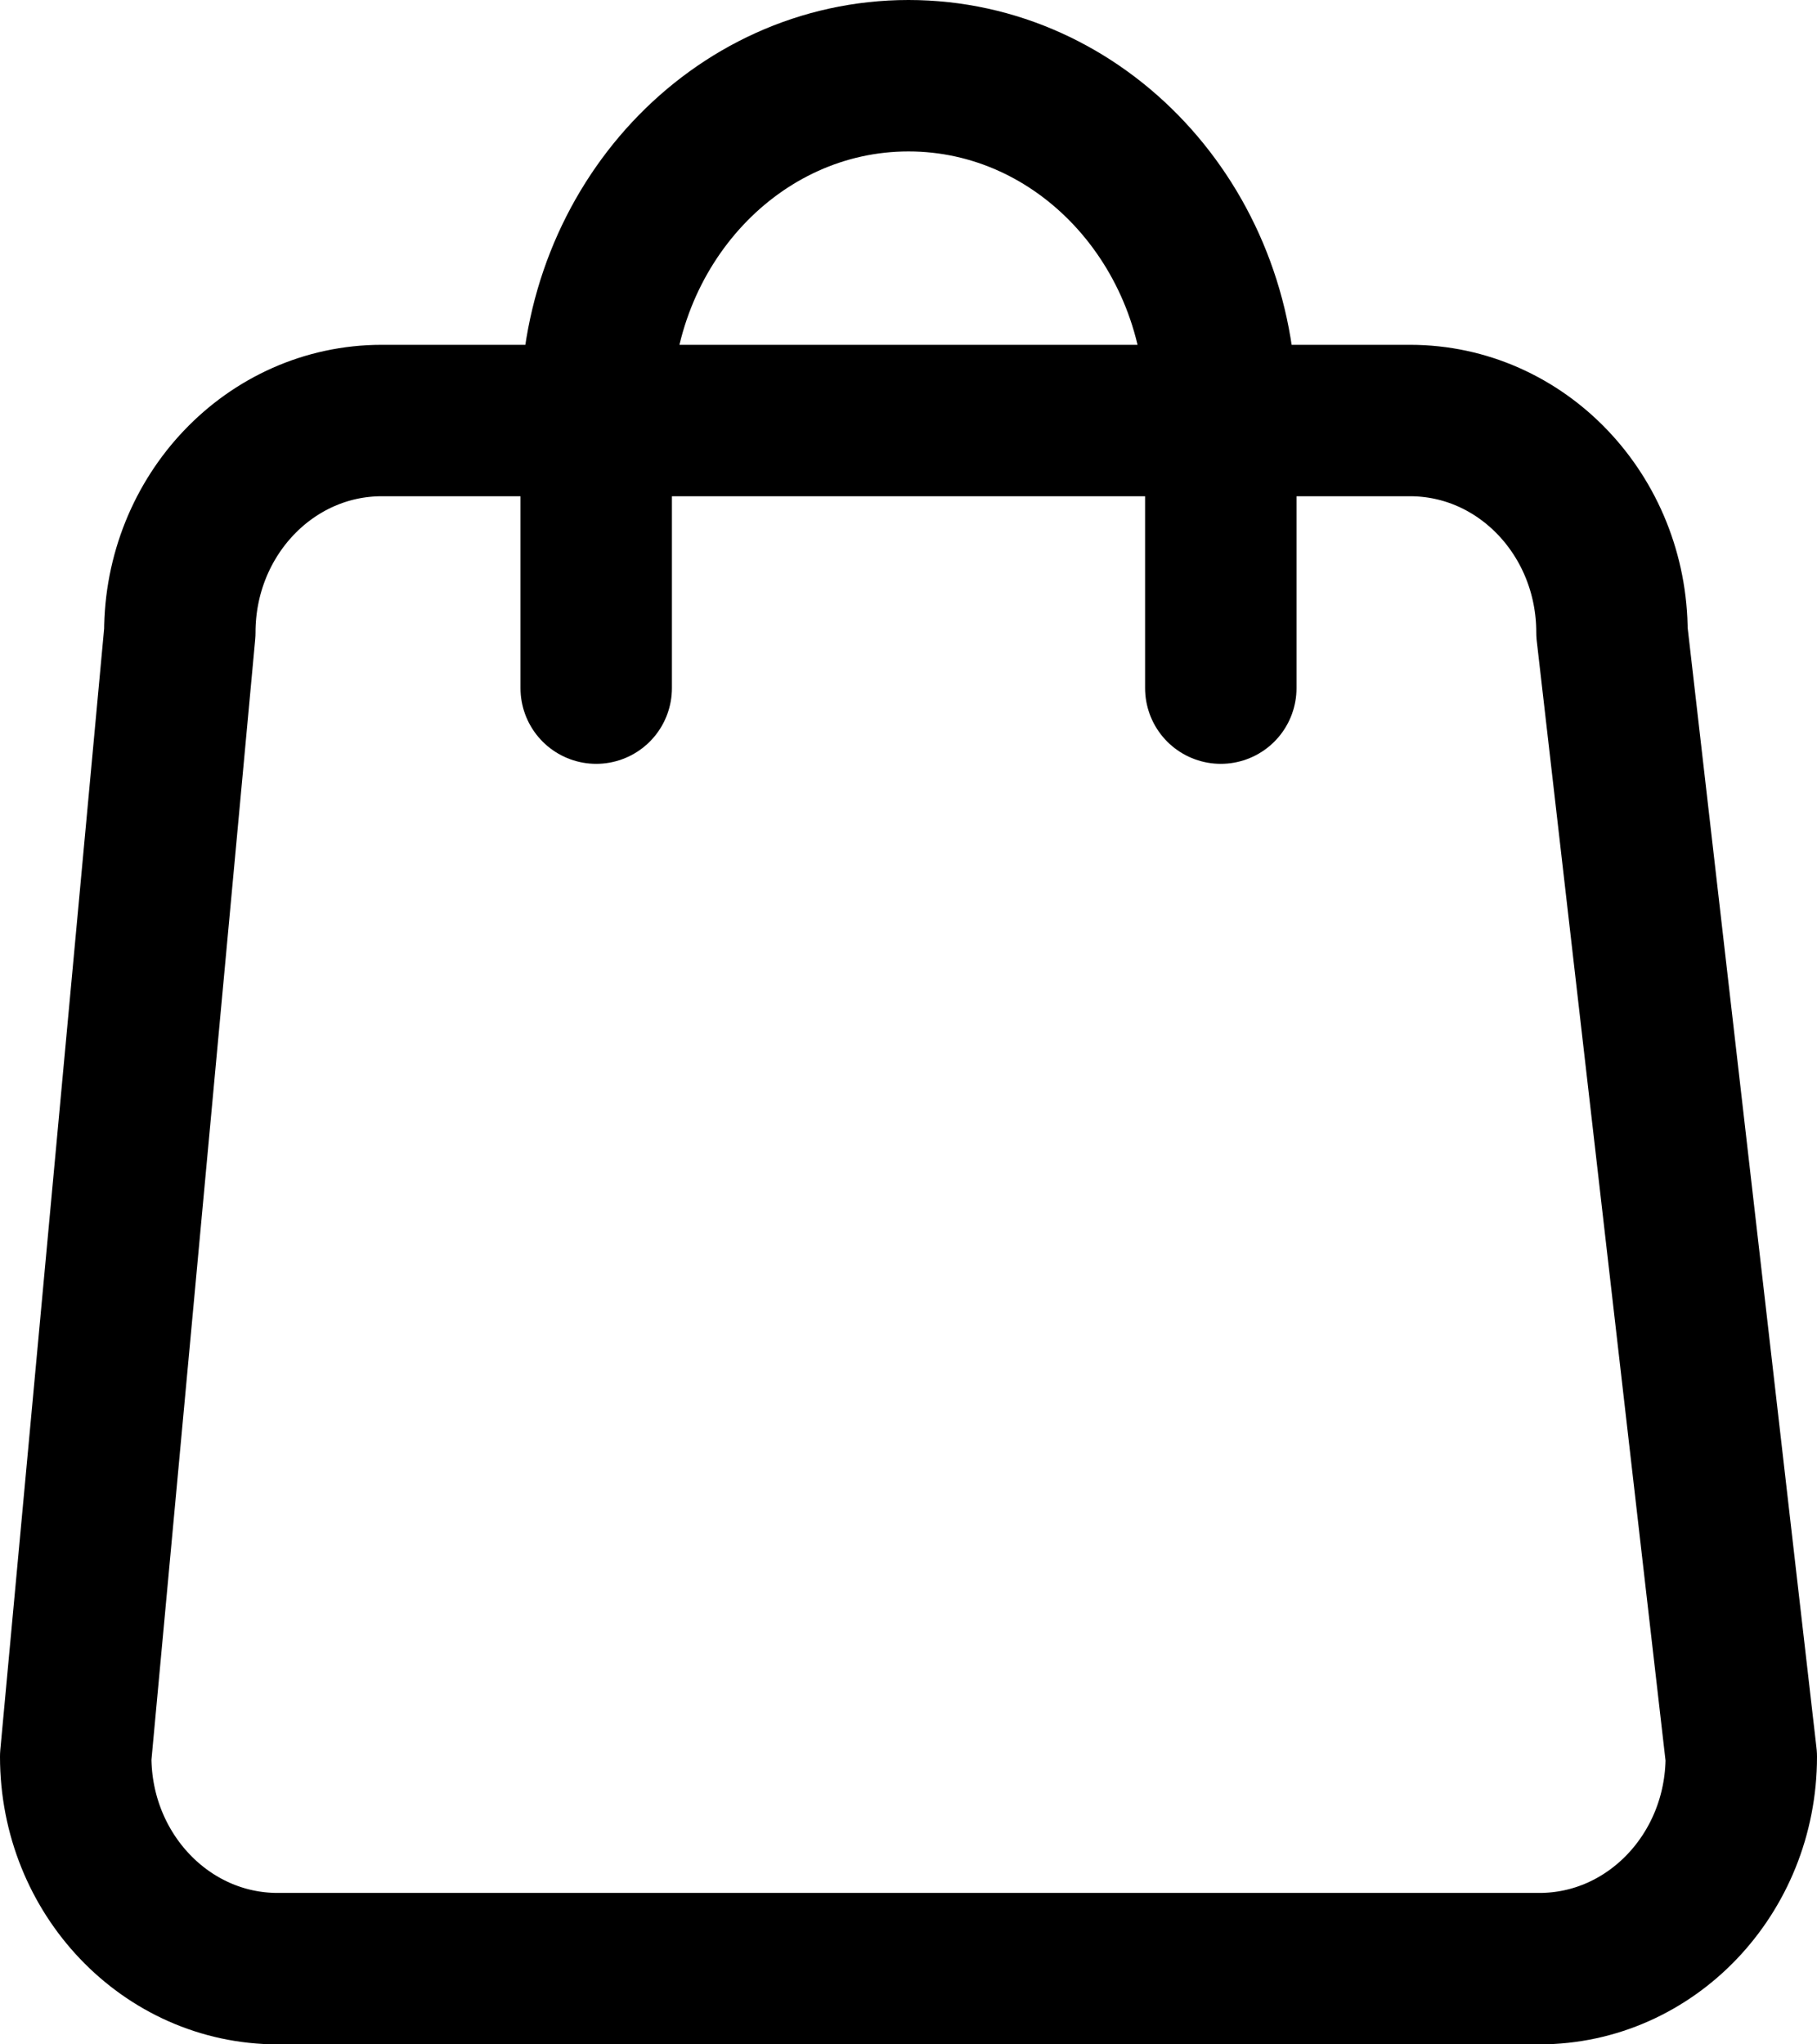 <svg width="24" height="27" viewBox="0 0 24 27" fill="none" xmlns="http://www.w3.org/2000/svg">
<path d="M16.125 9.088V5.412C16.125 2.975 14.278 1 12 1C9.722 1 7.875 2.975 7.875 5.412V9.088M3.667 26H20.333C21.806 26 23 24.747 23 23.201L21.292 8.353C21.292 6.807 20.098 5.554 18.625 5.554H5.042C3.569 5.554 2.375 6.807 2.375 8.353L1 23.201C1 24.747 2.194 26 3.667 26Z" stroke="black" stroke-width="2" stroke-linecap="round" stroke-linejoin="round"/>
</svg>
